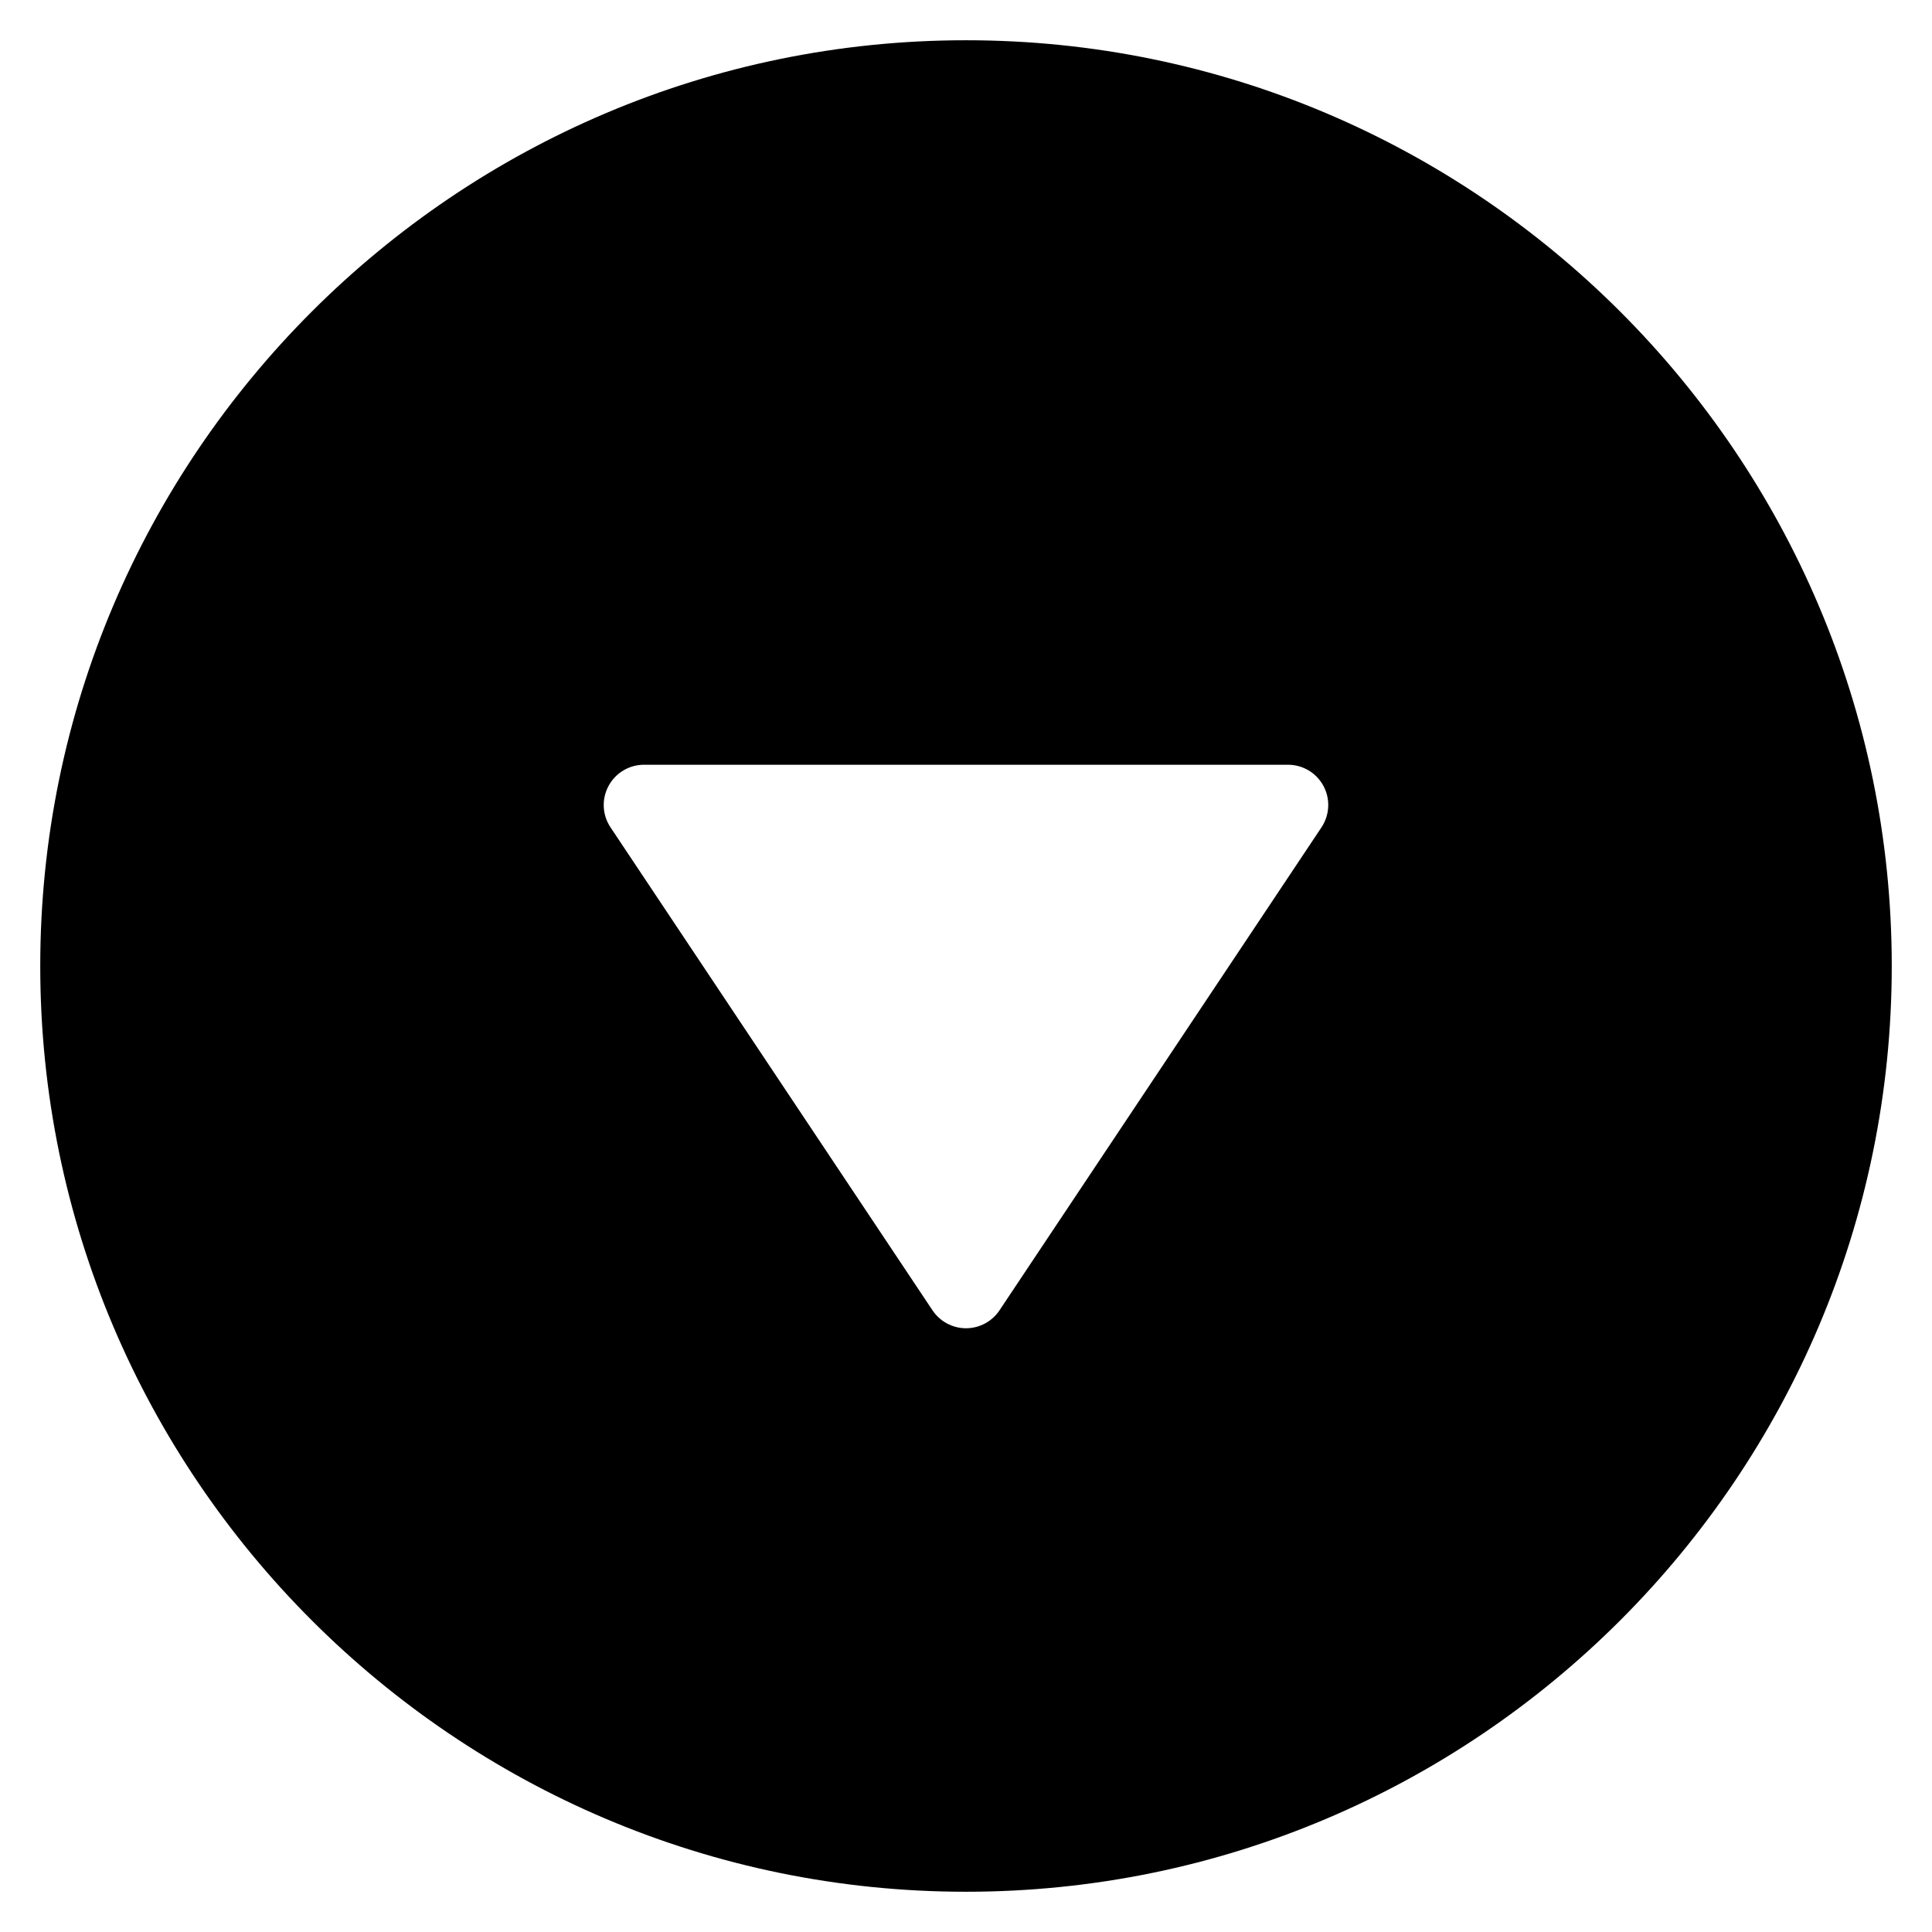 <?xml version="1.0" encoding="utf-8"?>
<!-- Generator: Adobe Illustrator 19.2.1, SVG Export Plug-In . SVG Version: 6.00 Build 0)  -->
<!DOCTYPE svg PUBLIC "-//W3C//DTD SVG 1.1//EN" "http://www.w3.org/Graphics/SVG/1.1/DTD/svg11.dtd">
<svg version="1.1" id="Layer_1" xmlns="http://www.w3.org/2000/svg" xmlns:xlink="http://www.w3.org/1999/xlink" x="0px" y="0px"
	 width="48px" height="48px" viewBox="0 0 48 48" enable-background="new 0 0 48 48" xml:space="preserve">
<path d="M24,1C11.318,1,1,11.317,1,24s10.318,23,23,23s23-10.317,23-23S36.682,1,24,1z M32.832,20.555l-8,12
	C24.646,32.833,24.334,33,24,33s-0.646-0.167-0.832-0.445l-8-12c-0.206-0.307-0.224-0.702-0.05-1.026C15.292,19.203,15.631,19,16,19
	h16c0.369,0,0.708,0.203,0.882,0.528C32.961,19.676,33,19.838,33,20C33,20.194,32.943,20.388,32.832,20.555z"/>
</svg>
